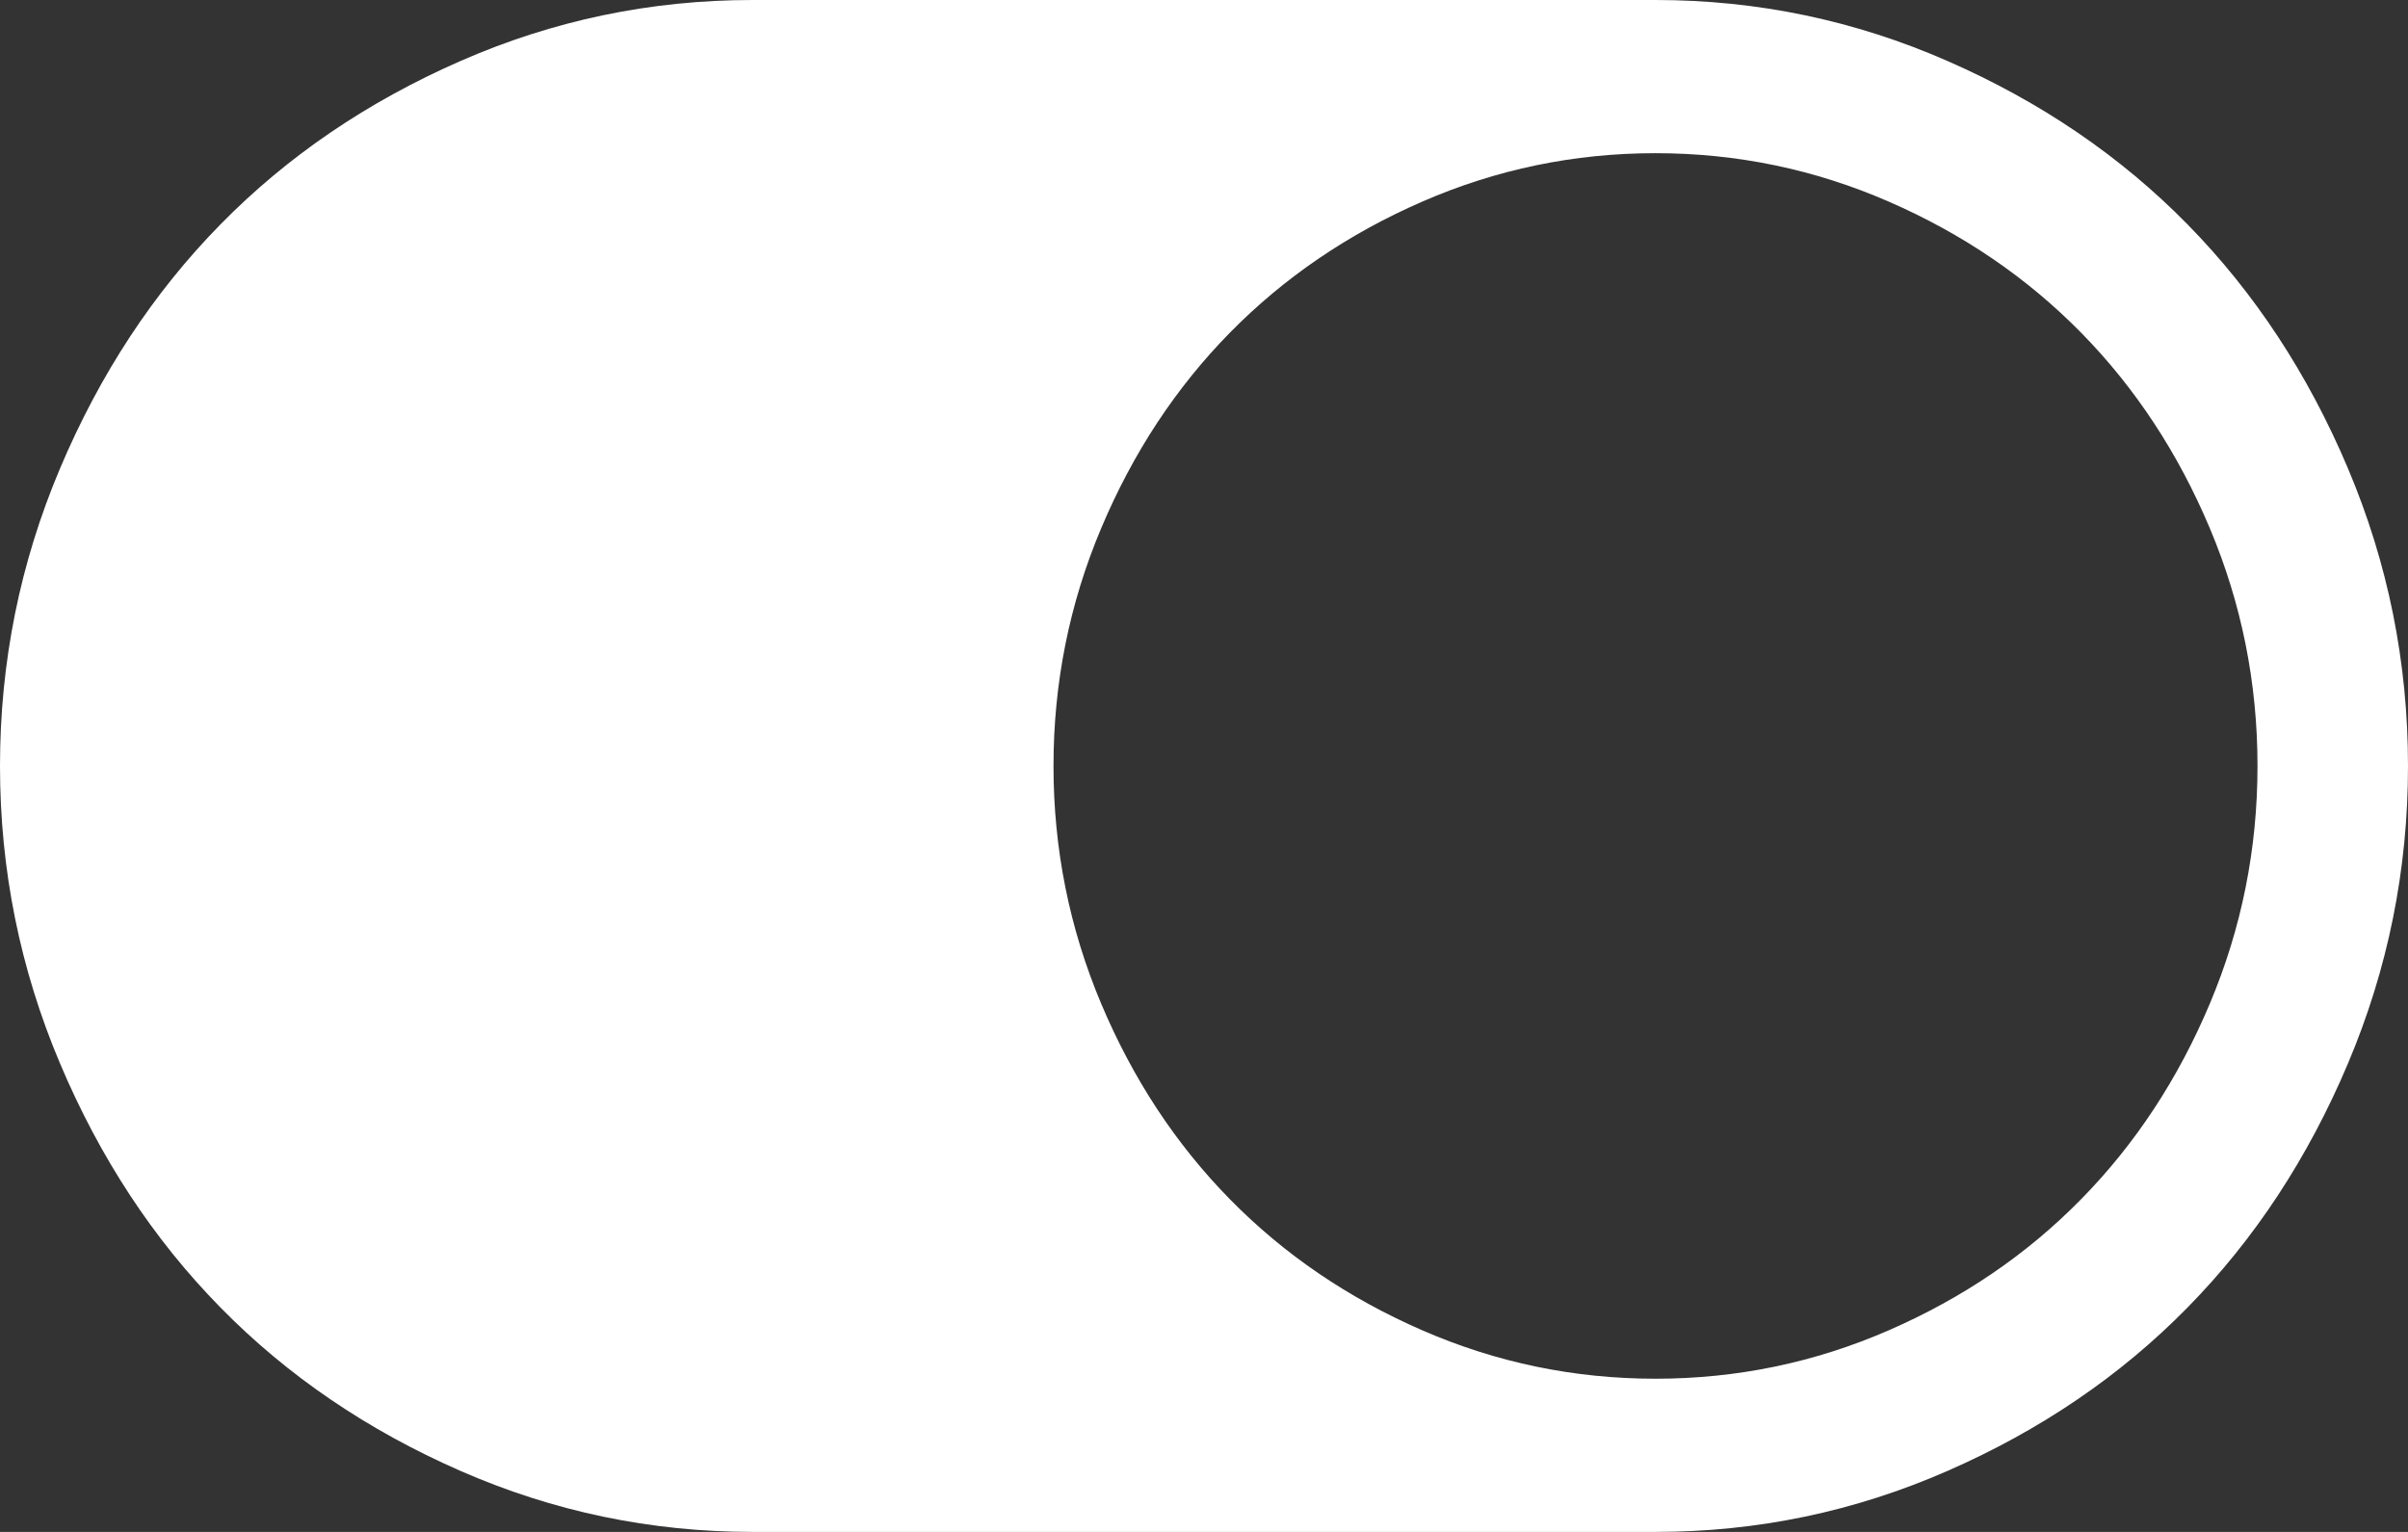 ﻿<?xml version="1.0" encoding="utf-8"?>
<svg version="1.1" xmlns:xlink="http://www.w3.org/1999/xlink" width="22px" height="14px" xmlns="http://www.w3.org/2000/svg">
  <rect width="100%" height="100%" fill="#333333" stroke="none"/>
  <g transform="matrix(1 0 0 1 -1782 -915 )">
    <path d="M 0.548 9.718  C 0.183 8.854  0 7.948  0 7  C 0 6.052  0.183 5.146  0.548 4.282  C 0.913 3.418  1.402 2.674  2.014 2.051  C 2.626 1.427  3.357 0.93  4.206 0.558  C 5.054 0.186  5.944 0  6.875 0  L 15.125 0  C 16.056 0  16.946 0.186  17.794 0.558  C 18.643 0.93  19.374 1.427  19.986 2.051  C 20.598 2.674  21.087 3.418  21.452 4.282  C 21.817 5.146  22 6.052  22 7  C 22 7.948  21.817 8.854  21.452 9.718  C 21.087 10.582  20.598 11.326  19.986 11.949  C 19.374 12.573  18.643 13.07  17.794 13.442  C 16.946 13.814  16.056 14  15.125 14  L 6.875 14  C 5.944 14  5.054 13.814  4.206 13.442  C 3.357 13.07  2.626 12.573  2.014 11.949  C 1.402 11.326  0.913 10.582  0.548 9.718  Z M 12.993 12.157  C 13.669 12.452  14.38 12.6  15.125 12.6  C 15.87 12.6  16.581 12.452  17.257 12.157  C 17.934 11.862  18.52 11.463  19.014 10.959  C 19.508 10.456  19.9 9.86  20.19 9.171  C 20.48 8.482  20.625 7.758  20.625 7  C 20.625 6.242  20.48 5.518  20.19 4.829  C 19.9 4.14  19.508 3.544  19.014 3.041  C 18.52 2.538  17.934 2.138  17.257 1.843  C 16.581 1.548  15.87 1.4  15.125 1.4  C 14.38 1.4  13.669 1.548  12.993 1.843  C 12.316 2.138  11.73 2.538  11.236 3.041  C 10.742 3.544  10.35 4.14  10.06 4.829  C 9.77 5.518  9.625 6.242  9.625 7  C 9.625 7.758  9.77 8.482  10.06 9.171  C 10.35 9.86  10.742 10.456  11.236 10.959  C 11.73 11.463  12.316 11.862  12.993 12.157  Z " fill-rule="nonzero" fill="#ffffff" stroke="none" transform="matrix(1 0 0 1 1782 915 )" />
  </g>
</svg>